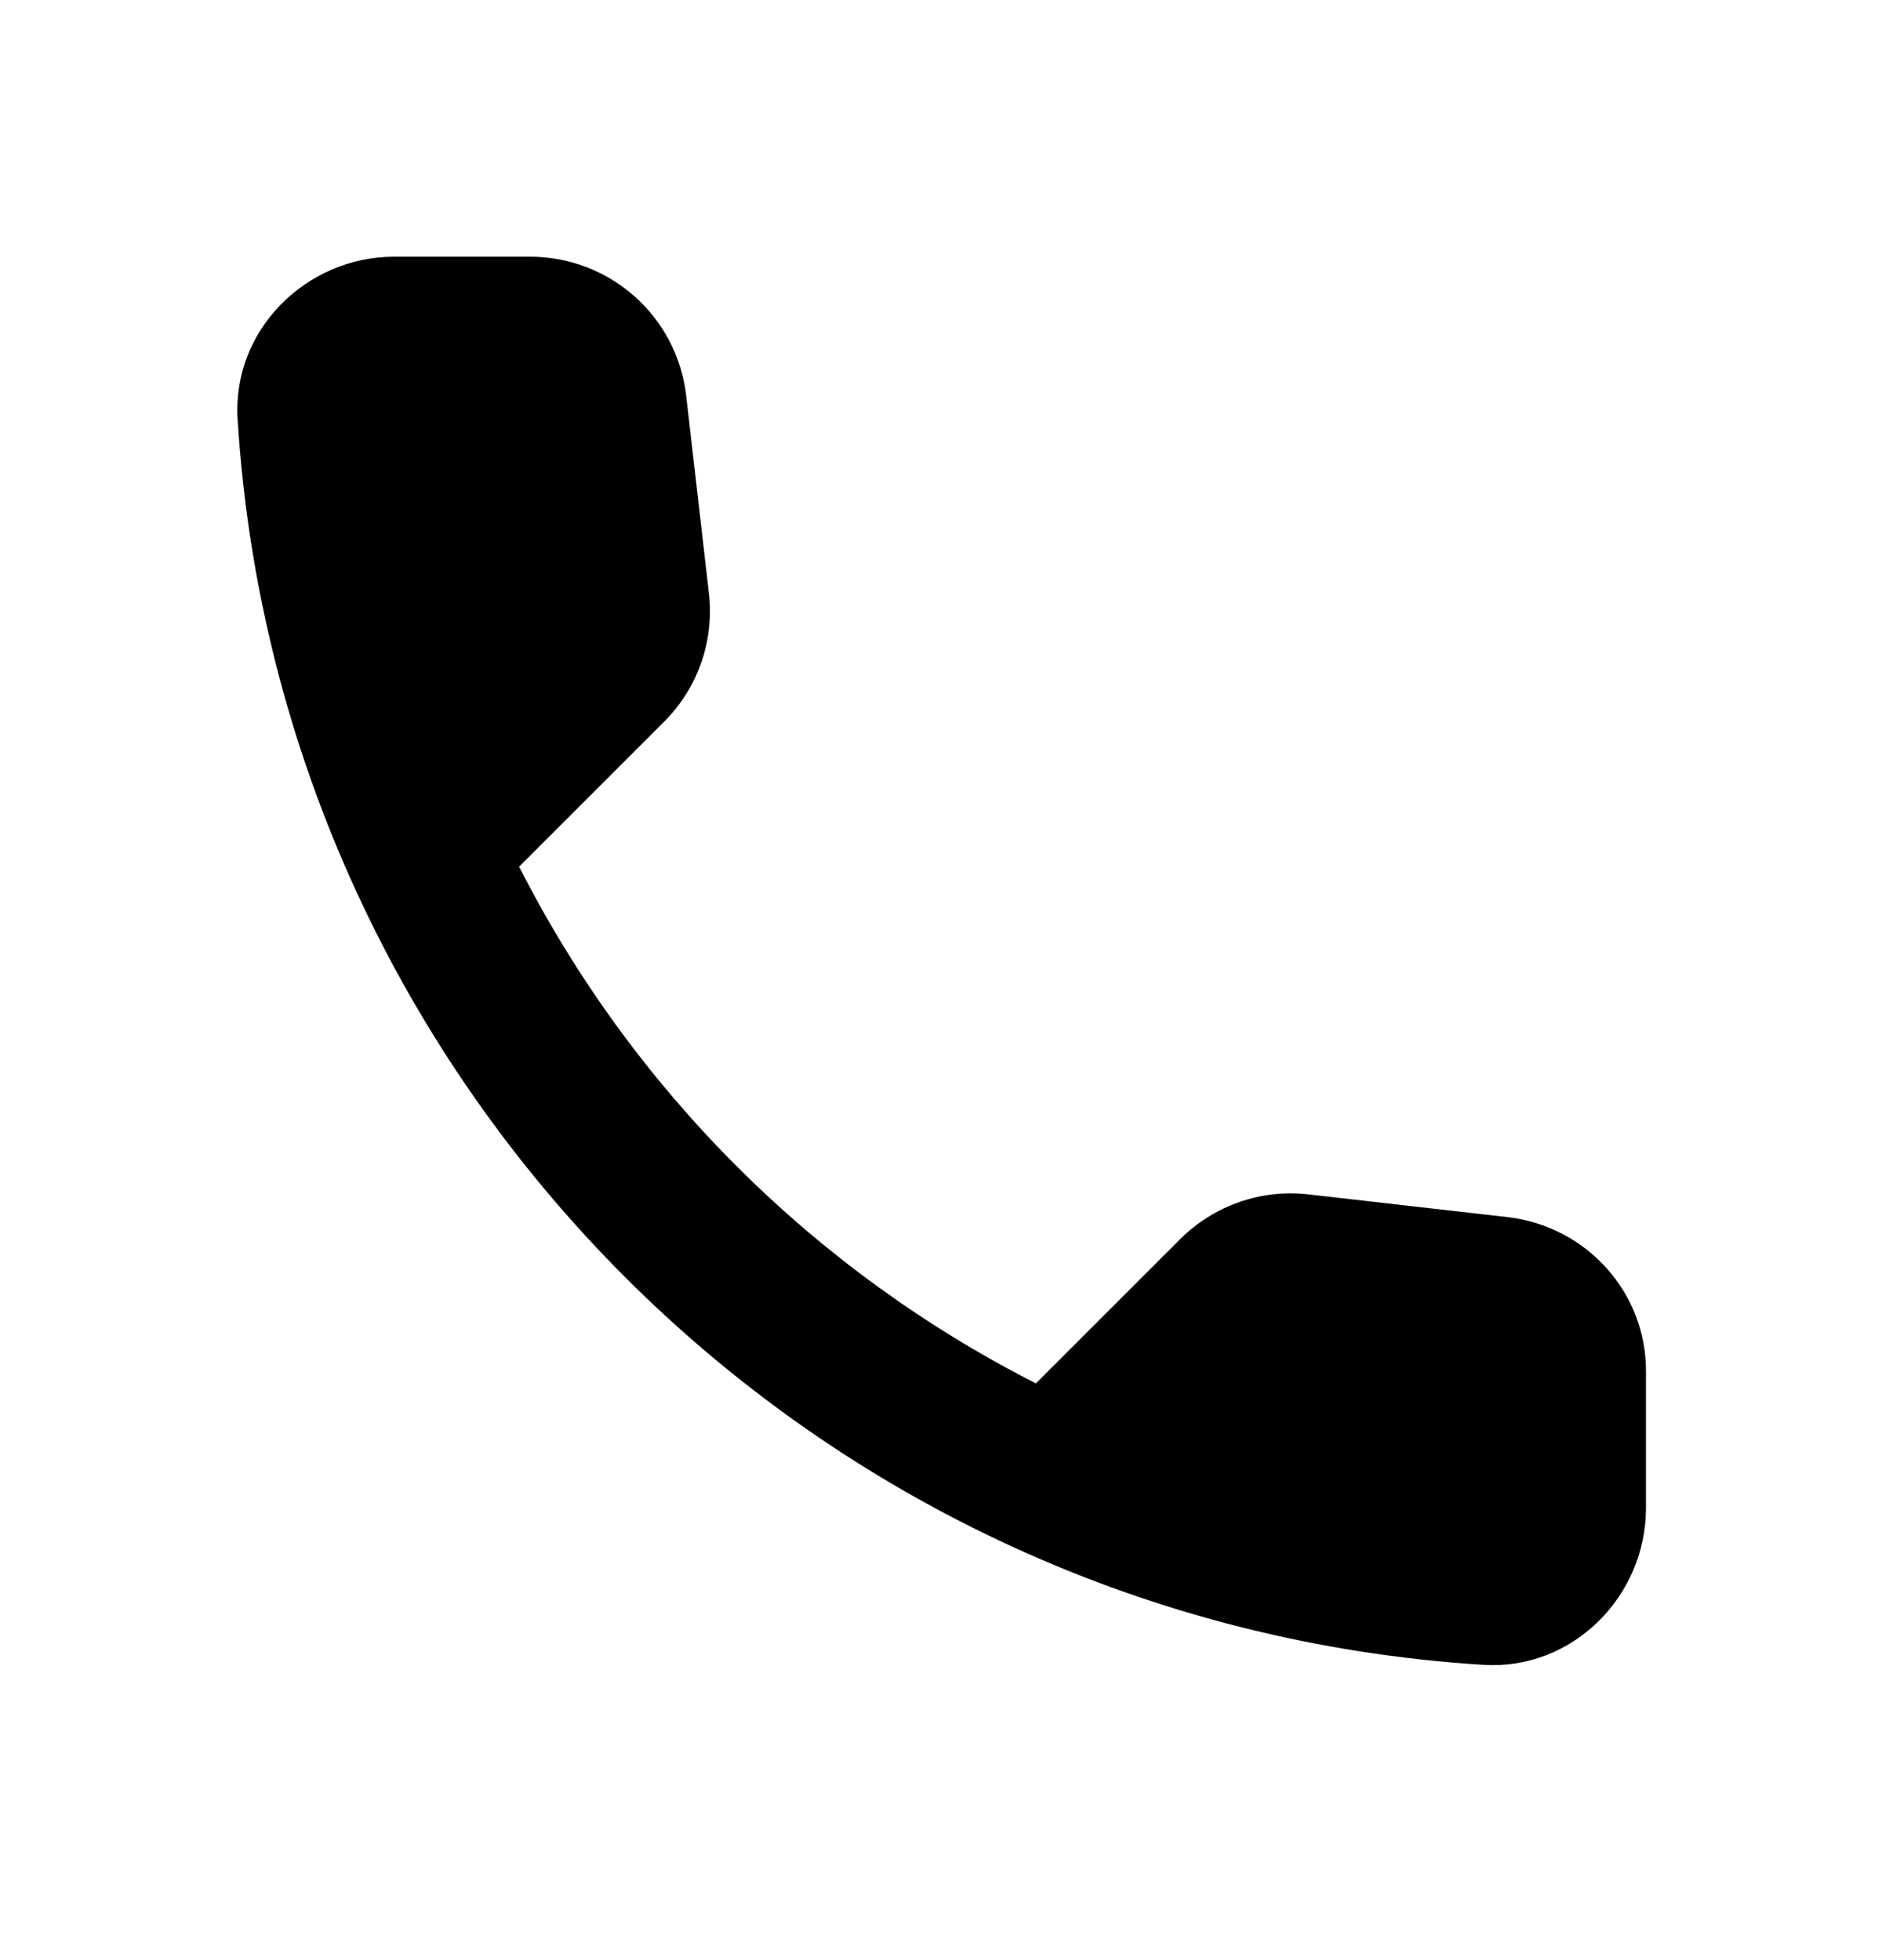 <svg width="24" height="25" viewBox="0 0 24 25" fill="none" xmlns="http://www.w3.org/2000/svg">
<path d="M19.23 15.524L16.69 15.234C16.391 15.199 16.089 15.232 15.805 15.331C15.521 15.43 15.263 15.592 15.05 15.804L13.21 17.644C10.371 16.2 8.064 13.893 6.62 11.054L8.47 9.204C8.9 8.774 9.11 8.174 9.04 7.564L8.75 5.044C8.694 4.557 8.46 4.106 8.092 3.78C7.726 3.454 7.251 3.274 6.76 3.274H5.03C3.9 3.274 2.96 4.214 3.03 5.344C3.56 13.884 10.39 20.704 18.92 21.234C20.05 21.304 20.99 20.364 20.99 19.234V17.504C21 16.494 20.24 15.644 19.23 15.524Z" fill="black"/>
</svg>
